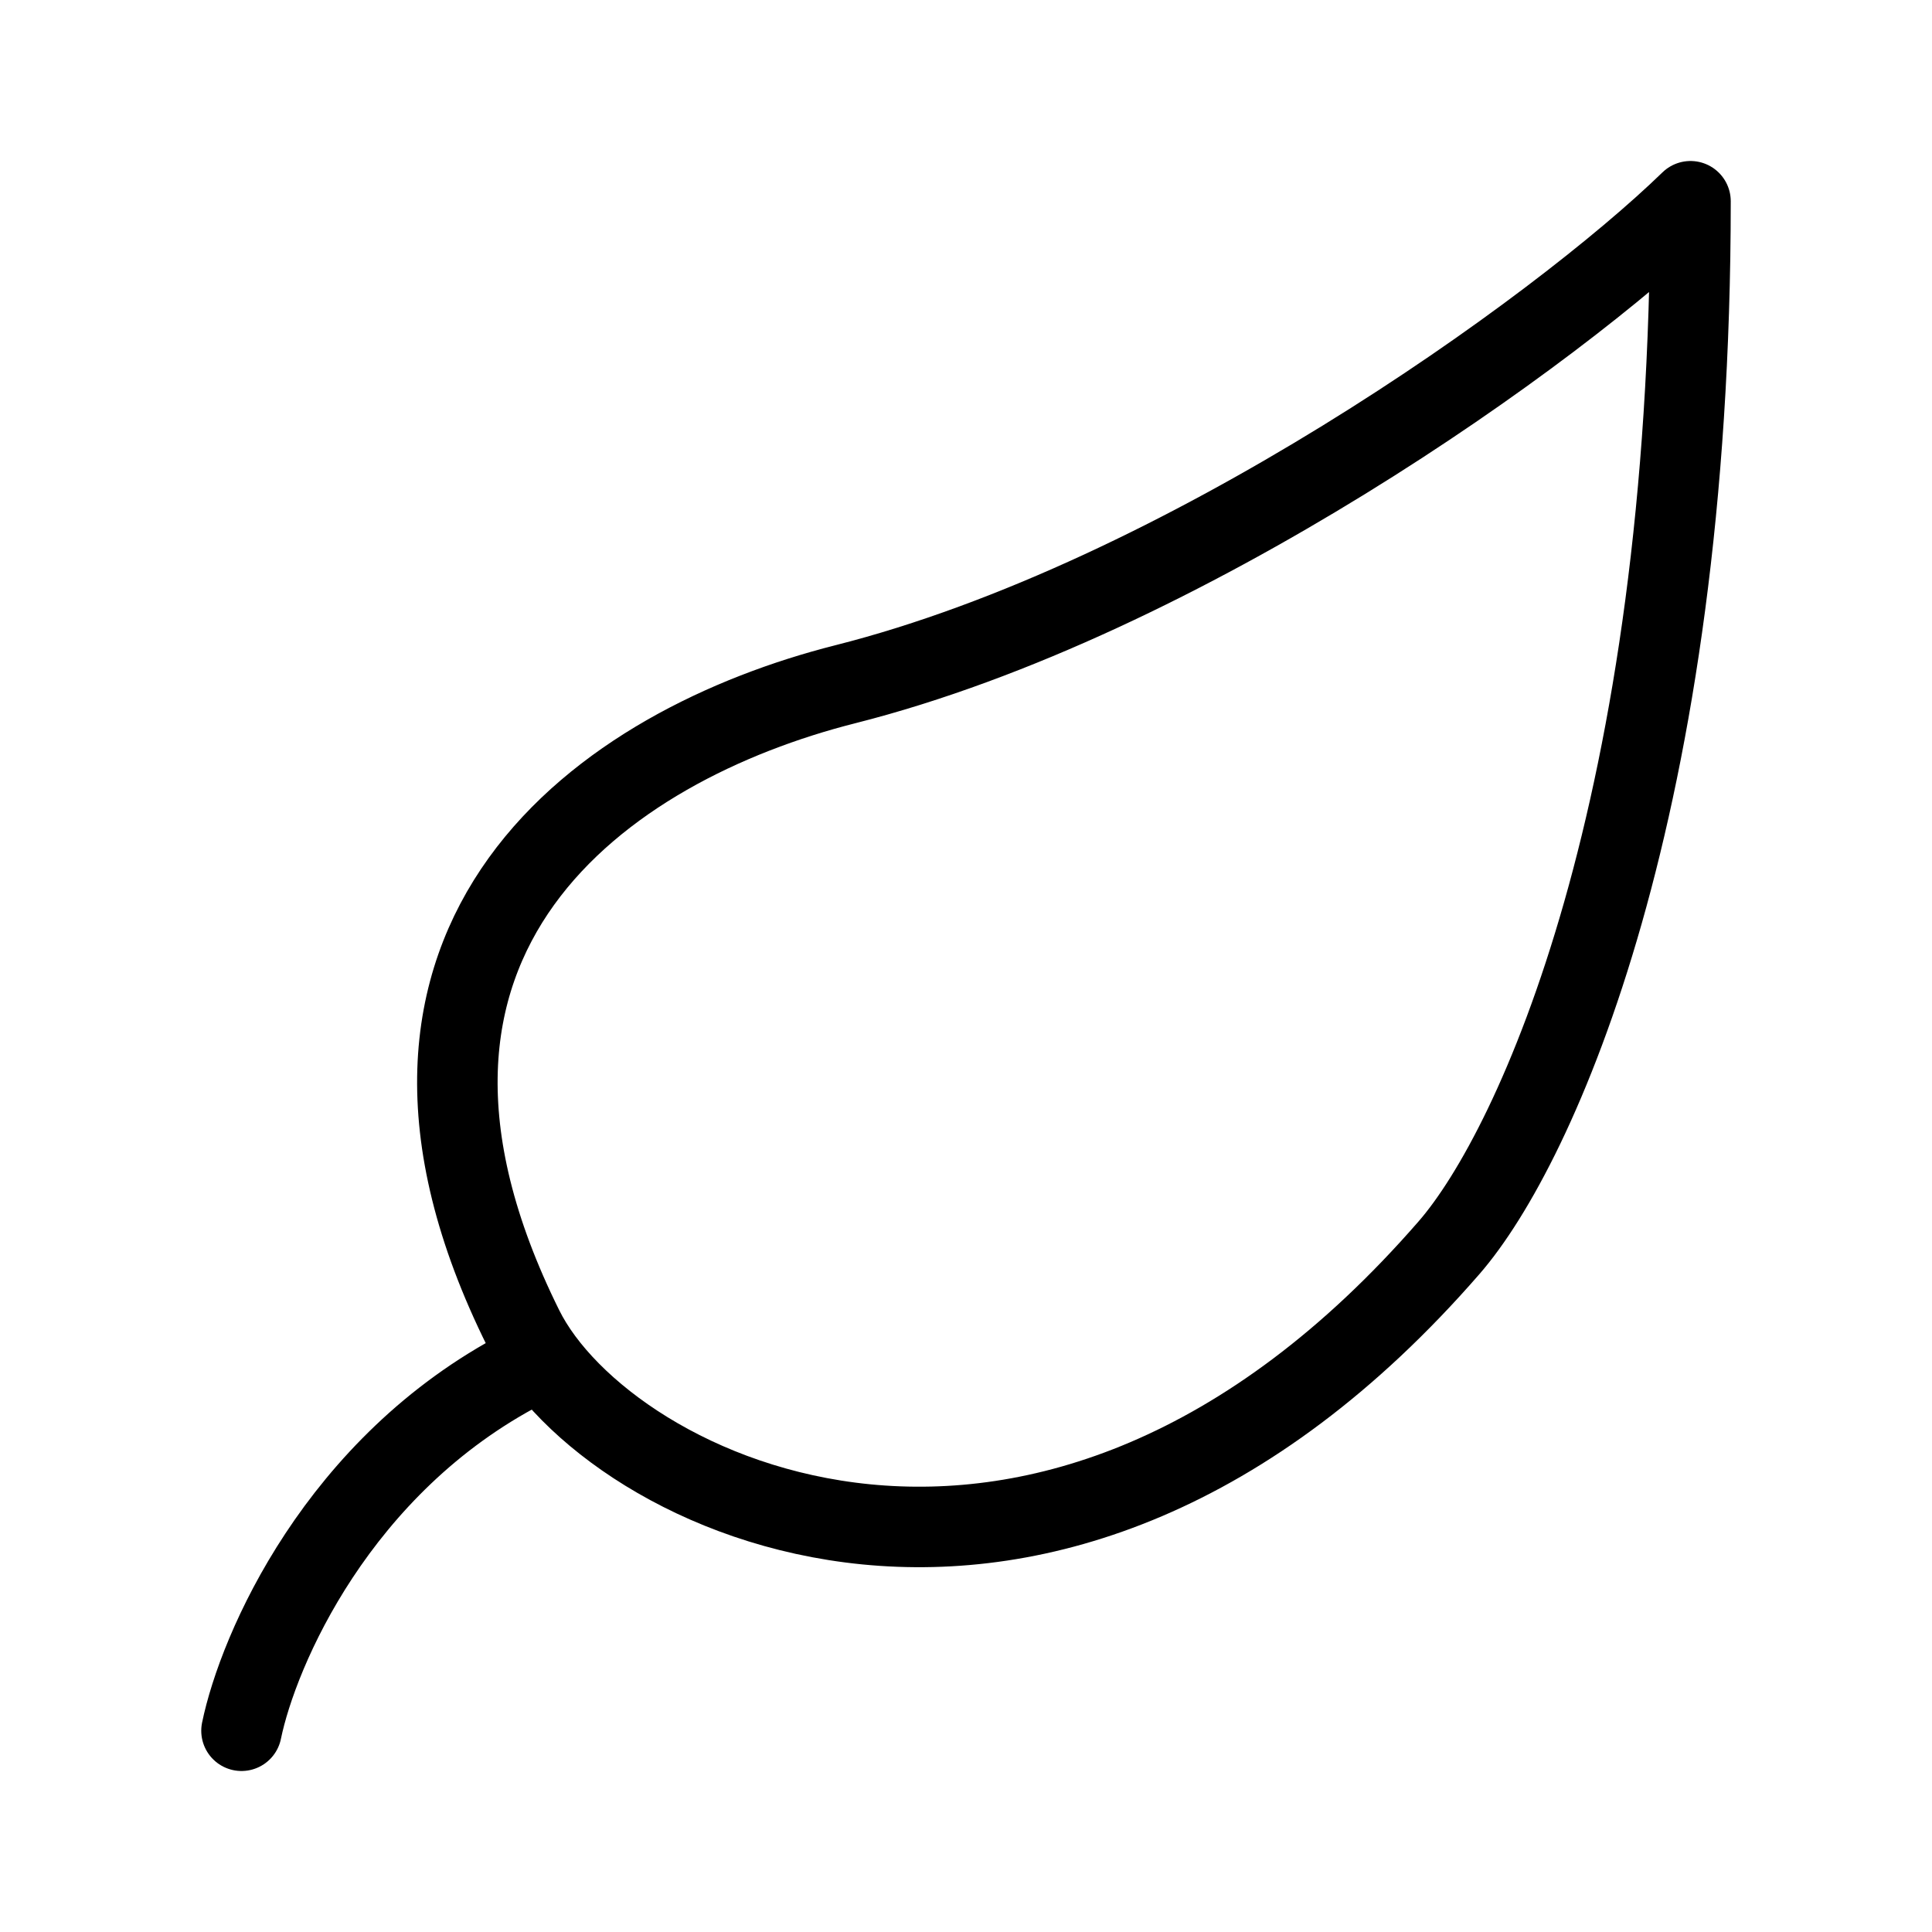 <svg fill-opacity="1" stroke-opacity="1" xmlns="http://www.w3.org/2000/svg" width="48" height="48" fill="none" viewBox="0 0 48 48"><path stroke="#000" stroke-linecap="round" stroke-linejoin="round" stroke-width="2" d="M21 17c8.385-2.12 17.665-8.76 21-12 0 15-3.801 23.472-6 26-10 11.5-20.935 6.16-23 2-4.855-9.777 2.07-14.5 8-16M6 43c.412-2 2.388-6.6 7-9"/></svg>